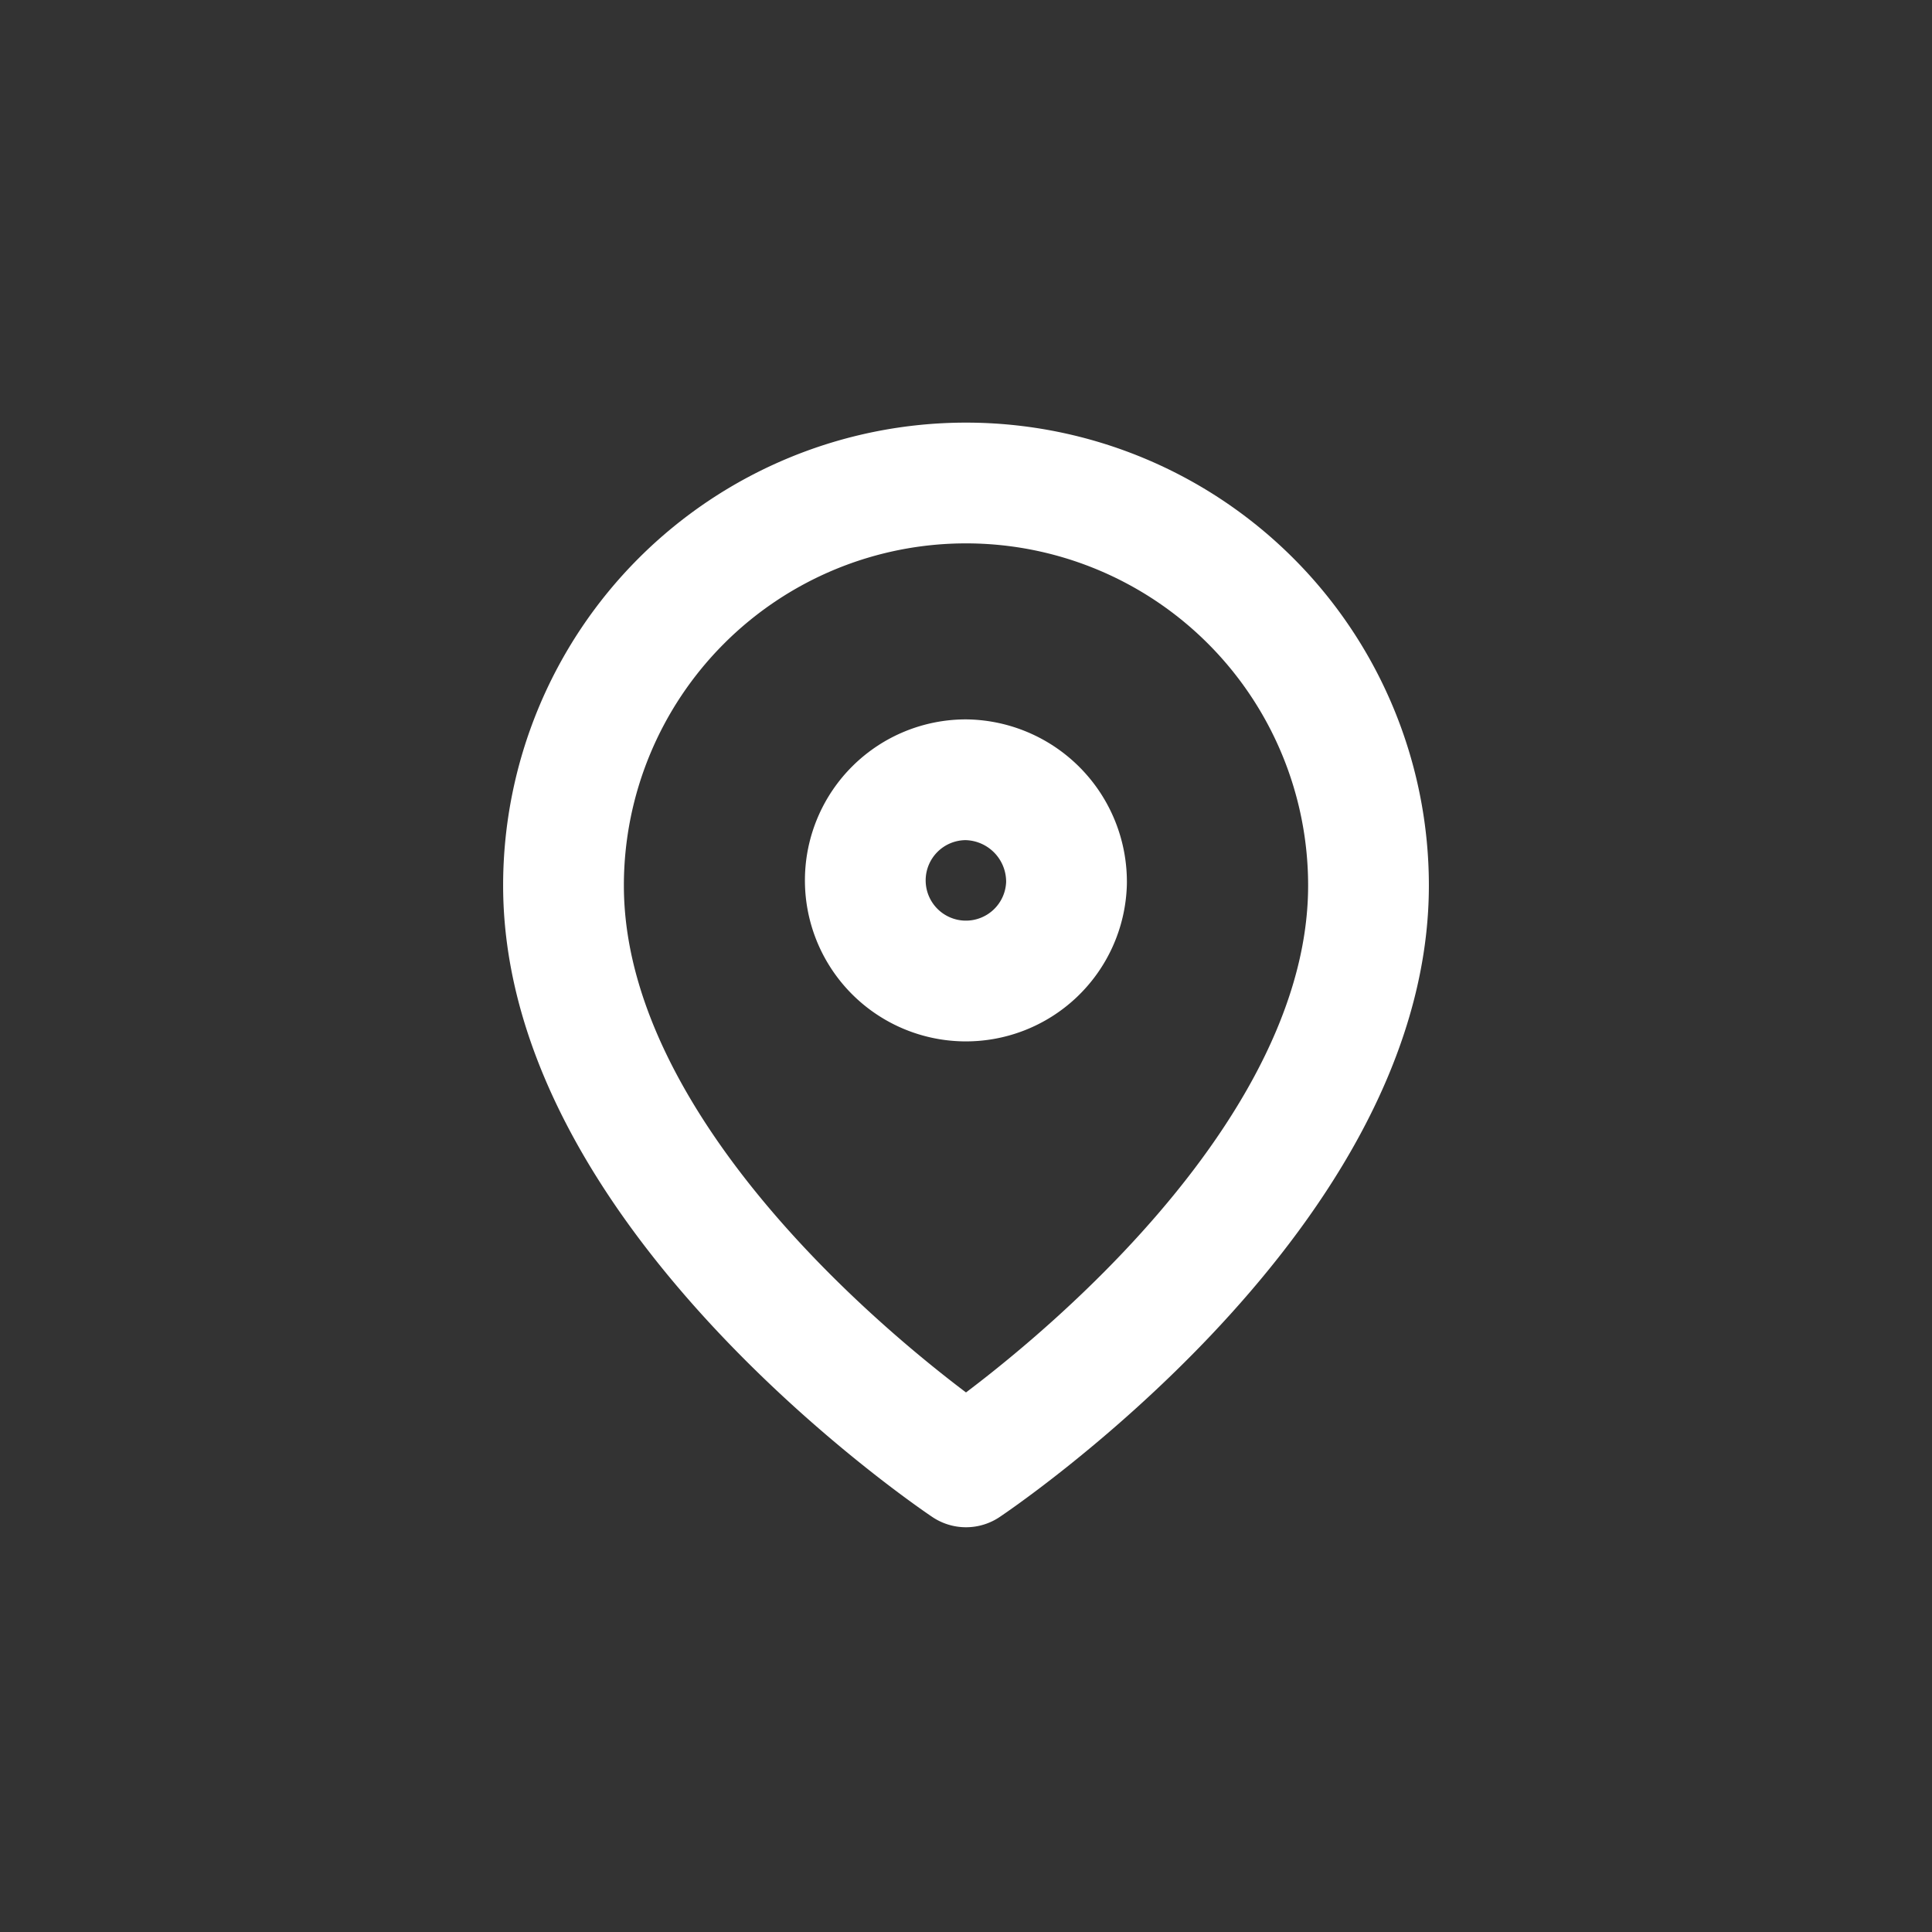 <svg id="グループ_292" data-name="グループ 292" xmlns="http://www.w3.org/2000/svg" width="48" height="48" viewBox="0 0 48 48">
  <rect x="0" y="0" width="48" height="48" fill="#333333" stroke="none"/>
  <circle id="楕円形_12" data-name="楕円形 12" cx="24" cy="24" r="24" fill="none"/>
  <g id="グループ_275" data-name="グループ 275" transform="translate(8 8)">
    <g id="長方形_82" data-name="長方形 82" fill="none" stroke="rgba(112,112,112,0)" stroke-width="2">
      <rect width="32" height="32" stroke="none"/>
      <rect x="1" y="1" width="30" height="30" fill="none"/>
    </g>
    <g id="Icon_feather-map-pin" data-name="Icon feather-map-pin" transform="translate(6 4)">
      <path id="パス_137" data-name="パス 137" d="M24.5,11.5c0,7.778-10,14.444-10,14.444S4.5,19.278,4.5,11.5a10,10,0,0,1,20,0Z" transform="translate(-4.5 -1.5)" fill="none" stroke="#fff" stroke-linecap="round" stroke-linejoin="round" stroke-width="3"/>
      <path id="パス_138" data-name="パス 138" d="M18.494,13.071A2.5,2.5,0,1,1,16,10.5,2.535,2.535,0,0,1,18.494,13.071Z" transform="translate(-5.997 -3.127)" fill="none" stroke="#fff" stroke-linecap="round" stroke-linejoin="round" stroke-width="3"/>
    </g>
  </g>
</svg>
